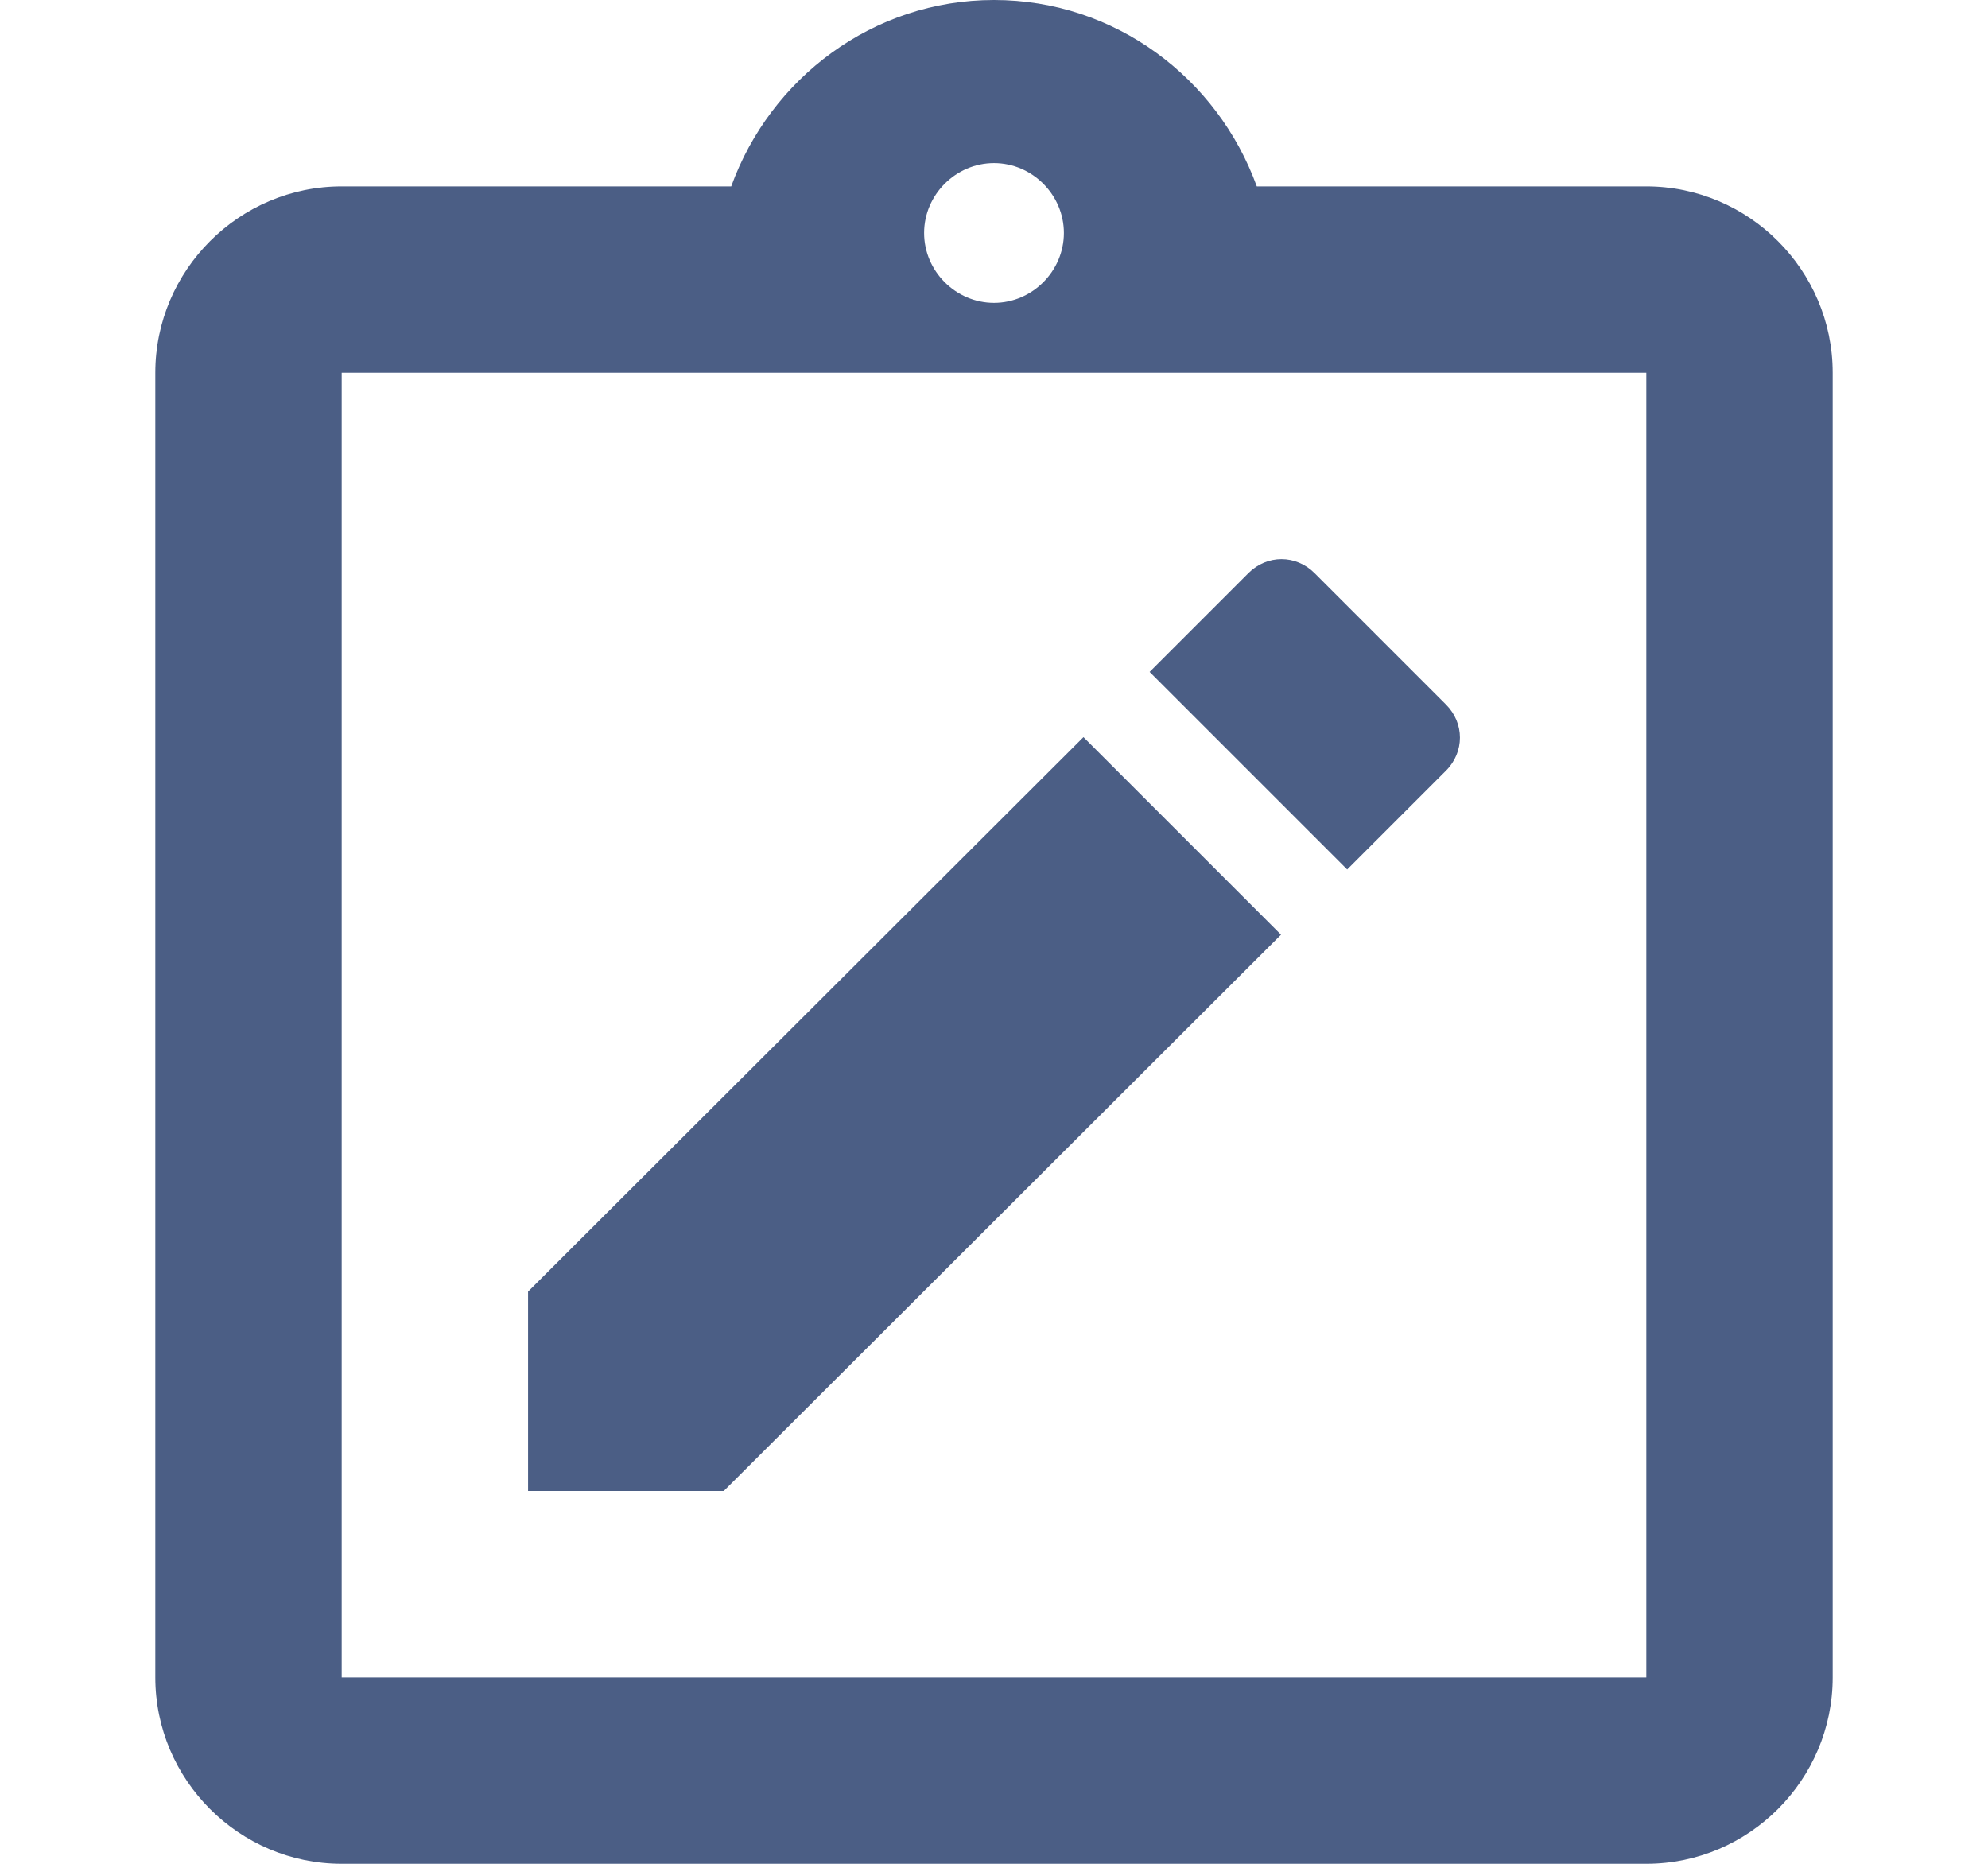 <svg width="16" height="15" viewBox="0 0 18 20" fill="none" xmlns="http://www.w3.org/2000/svg">
<path d="M16 2H11.82C11.4 0.84 10.3 0 9 0C7.7 0 6.6 0.84 6.18 2H2C0.9 2 0 2.9 0 4V18C0 19.1 0.9 20 2 20H16C17.1 20 18 19.1 18 18V4C18 2.9 17.1 2 16 2ZM9 1.75C9.41 1.75 9.75 2.09 9.75 2.5C9.75 2.91 9.41 3.25 9 3.25C8.59 3.25 8.25 2.91 8.25 2.5C8.25 2.09 8.59 1.75 9 1.75ZM16 18H2V4H16V18Z" fill="#4b5e85"/>
<path d="M12.08 10.03L9.96 7.91L4 13.86V16H6.1L12.08 10.03Z" fill="#4b5e85"/>
<path d="M13.85 8.27C14.05 8.07 14.05 7.76 13.85 7.56L12.44 6.15C12.24 5.95 11.93 5.95 11.73 6.15L10.67 7.21L12.79 9.33L13.85 8.27Z" fill="#4b5e85"/>
</svg>
